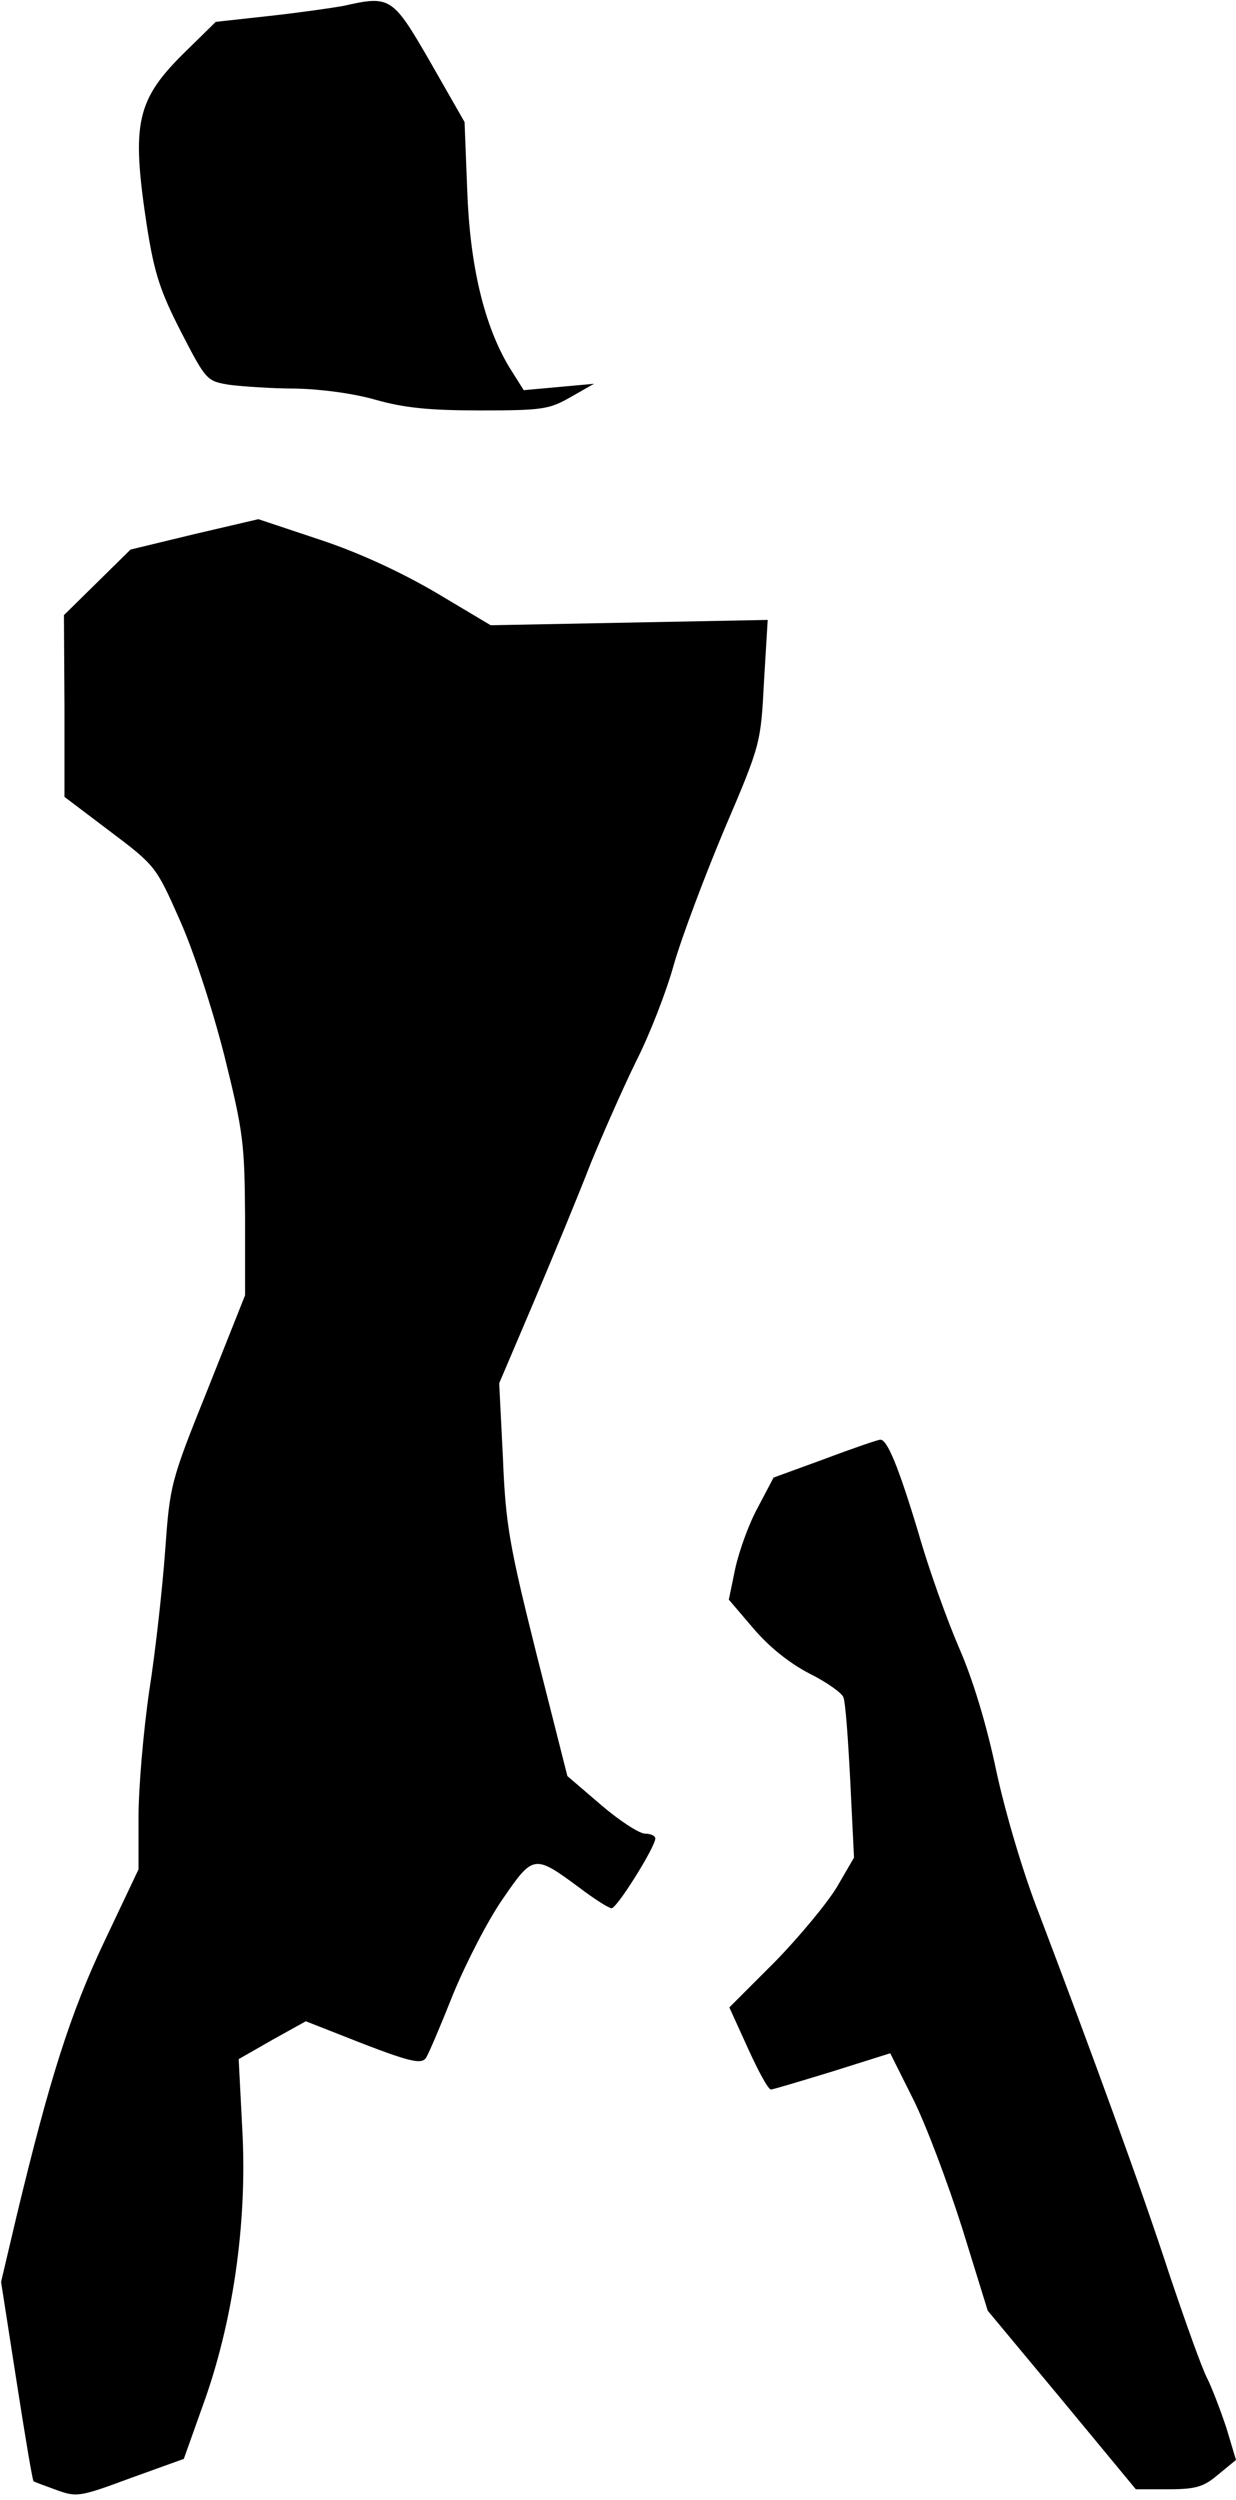 <?xml version="1.0" standalone="no"?>
<!DOCTYPE svg PUBLIC "-//W3C//DTD SVG 20010904//EN"
 "http://www.w3.org/TR/2001/REC-SVG-20010904/DTD/svg10.dtd">
<svg version="1.0" xmlns="http://www.w3.org/2000/svg"
 width="232pt" height="469pt" viewBox="0 0 232 469"
 preserveAspectRatio="xMidYMid meet">
<g transform="translate(0,469) scale(0.1,-0.1)"
fill="#000000" stroke="none">
<path fill="#000000" stroke="none" d="M645 4679 c-22 -4 -85 -13 -140 -19
l-100 -11 -53 -52 c-97 -94 -106 -136 -76 -333 14 -88 25 -121 64 -197 47 -91
48 -92 91 -99 24 -3 80 -7 124 -7 48 -1 108 -9 150 -21 53 -15 100 -20 196
-20 117 0 130 2 170 25 l44 25 -66 -6 -66 -6 -27 43 c-47 78 -74 190 -79 332
l-5 128 -64 112 c-71 123 -75 126 -163 106z"/>
<path fill="#000000" stroke="none" d="M365 3688 l-120 -29 -63 -62 -62 -61 1
-171 0 -170 86 -65 c85 -64 86 -66 130 -165 26 -58 61 -165 84 -255 36 -145
38 -165 39 -302 l0 -148 -70 -176 c-70 -174 -71 -179 -80 -303 -5 -69 -18
-188 -30 -264 -11 -76 -20 -182 -20 -236 l0 -98 -64 -135 c-64 -135 -103 -258
-165 -516 l-29 -123 29 -186 c16 -103 30 -187 32 -188 1 -1 20 -8 42 -16 39
-14 43 -14 140 22 l100 36 36 101 c56 154 83 340 74 513 l-7 136 63 36 63 35
51 -20 c141 -56 166 -63 175 -48 5 8 28 62 51 120 24 58 65 138 93 178 57 83
59 83 143 21 29 -22 56 -39 61 -39 10 0 82 115 82 131 0 5 -9 9 -19 9 -11 0
-48 24 -83 54 l-63 54 -58 229 c-51 204 -58 243 -63 368 l-7 140 66 155 c36
85 84 201 106 258 23 56 61 142 85 191 25 49 57 131 71 182 15 52 58 166 95
254 68 159 68 161 74 276 l7 116 -260 -5 -260 -5 -104 62 c-67 39 -145 75
-218 99 l-114 38 -120 -28z"/>
<path fill="#000000" stroke="none" d="M1548 1953 l-96 -35 -30 -57 c-17 -31
-35 -82 -42 -114 l-12 -58 47 -55 c30 -35 68 -65 105 -84 32 -16 60 -36 63
-44 4 -9 9 -80 13 -158 l7 -143 -32 -55 c-18 -30 -71 -94 -117 -141 l-85 -85
35 -77 c19 -42 38 -77 43 -77 4 0 57 16 116 34 l108 34 43 -86 c24 -48 65
-157 92 -242 l48 -155 139 -167 139 -168 61 0 c53 0 67 5 94 28 l33 27 -18 60
c-11 33 -27 75 -36 93 -10 19 -41 106 -71 195 -52 160 -146 417 -244 675 -30
76 -64 191 -81 270 -18 86 -44 172 -70 231 -22 51 -57 148 -76 215 -37 123
-59 177 -72 175 -4 0 -51 -16 -104 -36z"/>
</g>
</svg>
